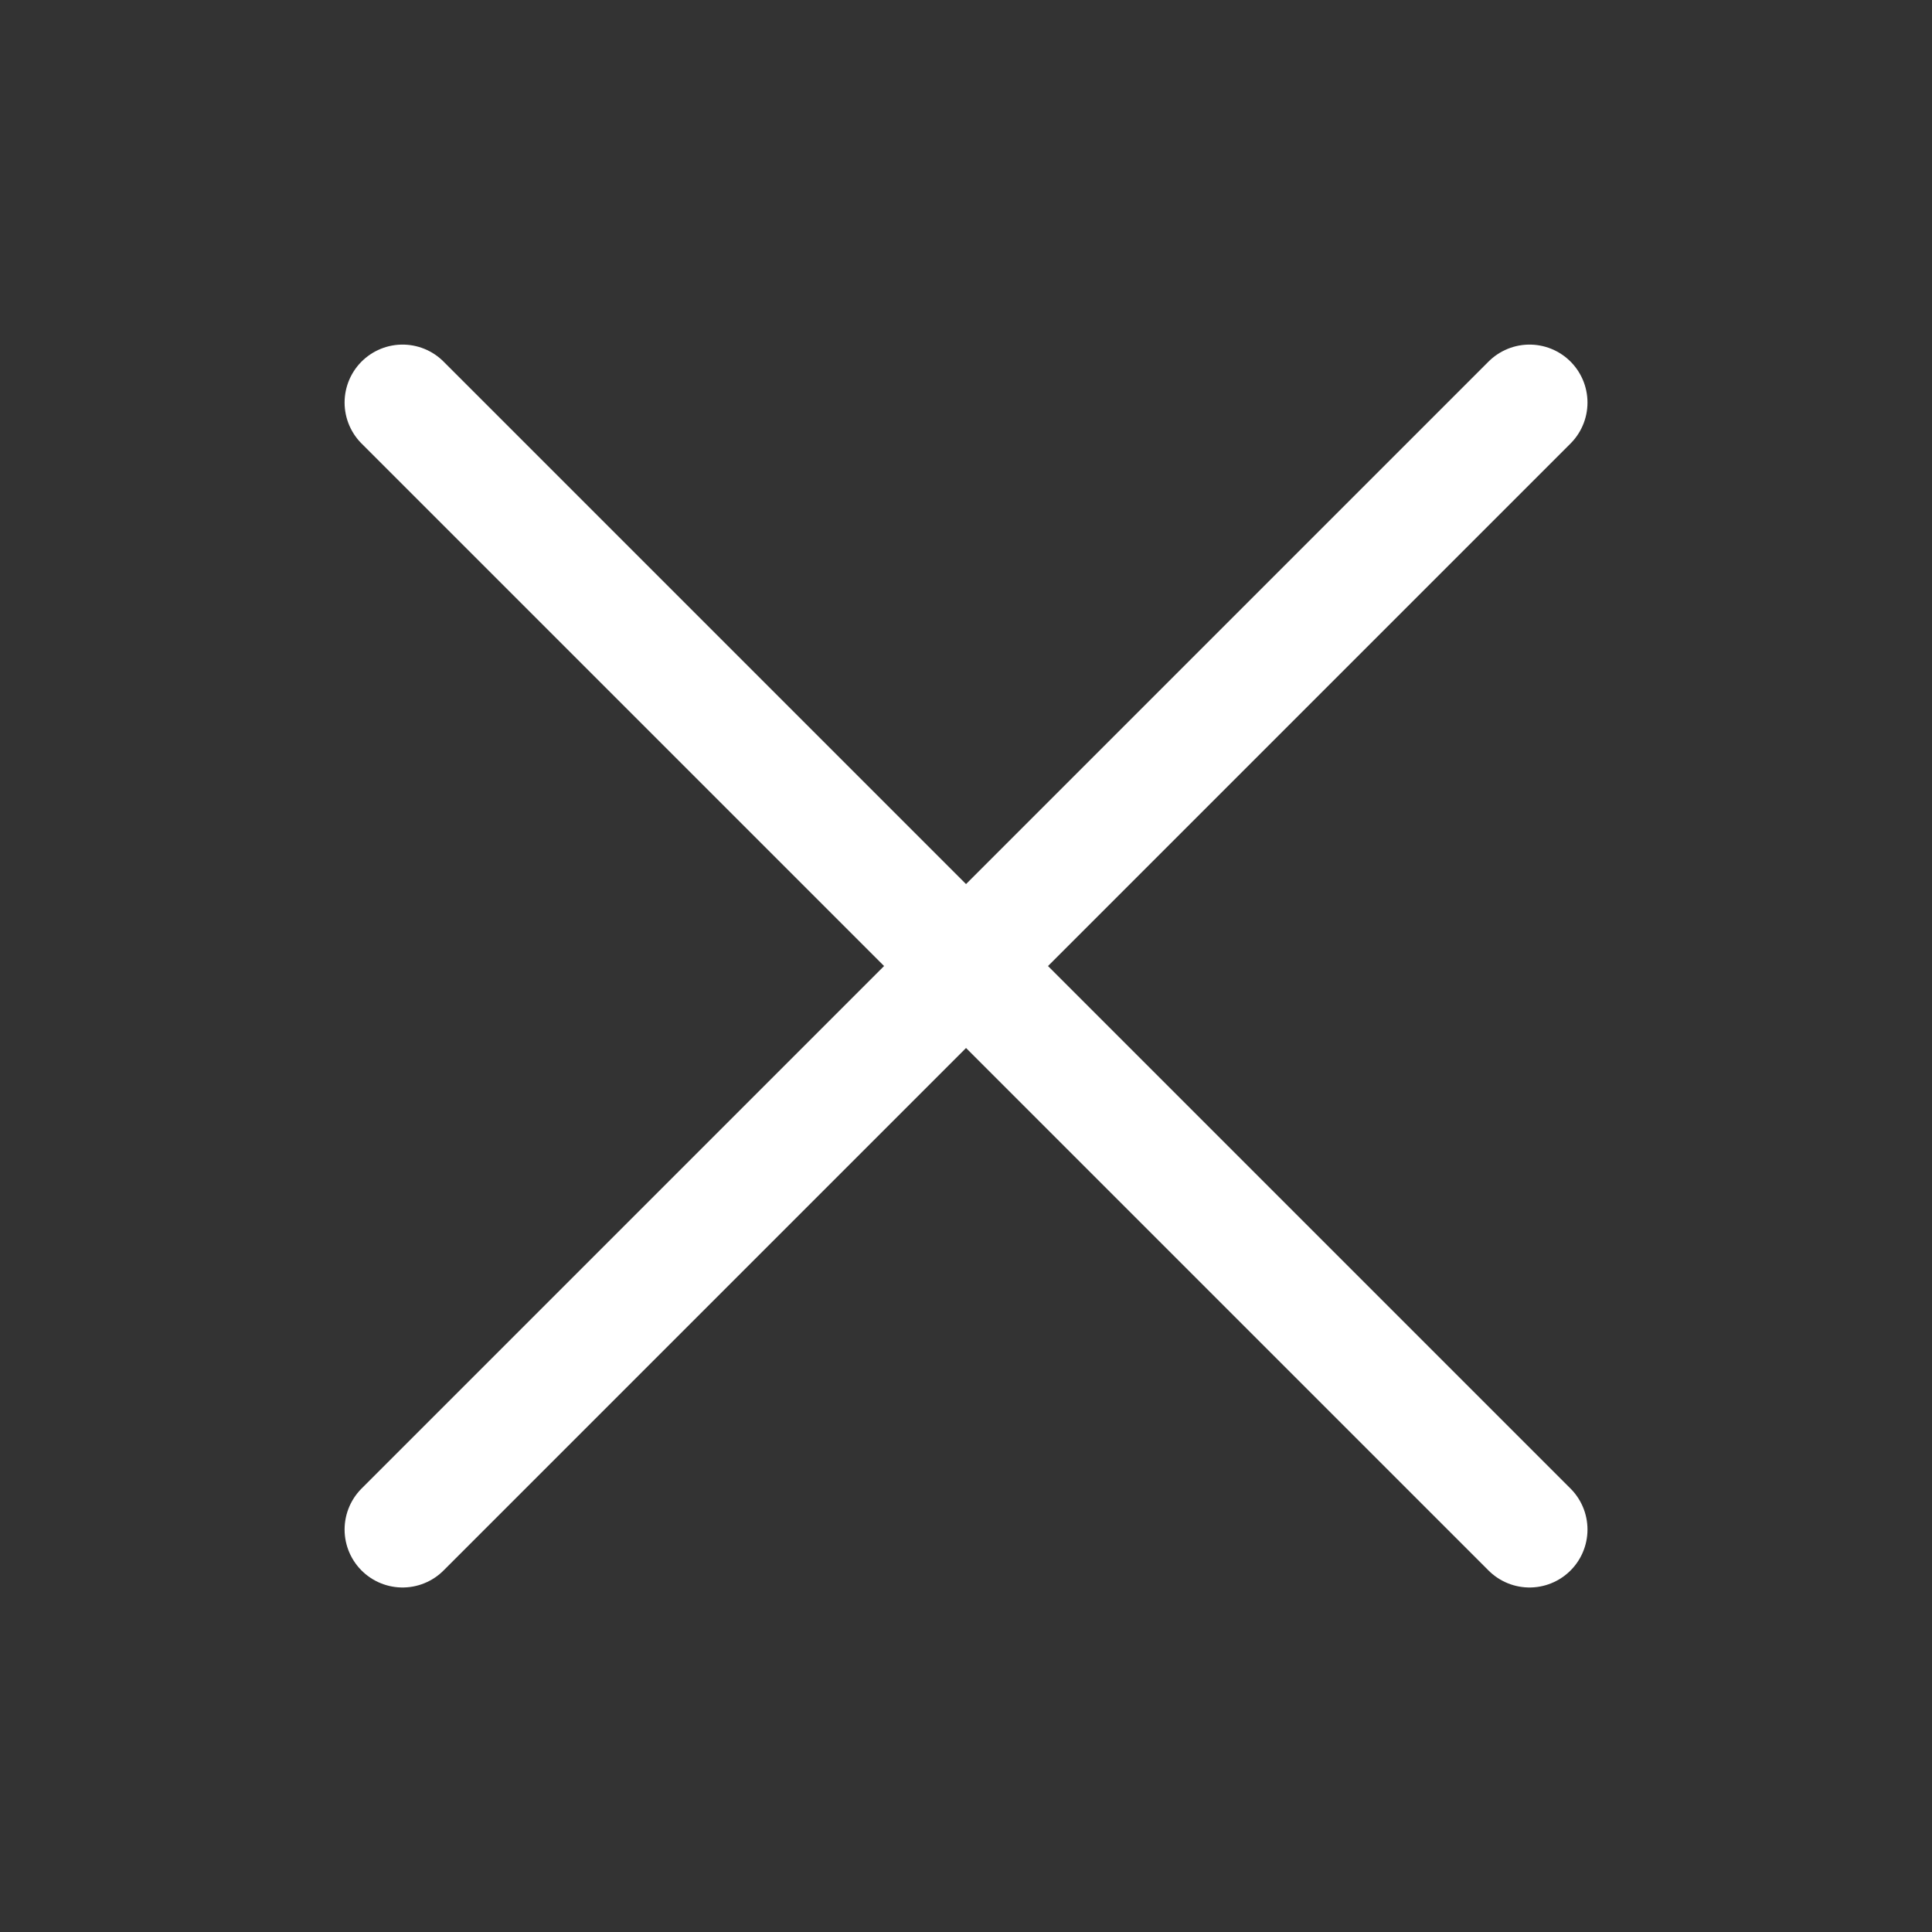 <svg width="25" height="25" viewBox="0 0 25 25" fill="none" xmlns="http://www.w3.org/2000/svg">
<rect x="0" y="0" width="25" height="25" fill="#333333" stroke="none"/>
<g id="ic_popupdelete_desktop">
<path id="Icon" d="M19.792 5.209L5.209 19.792M19.792 19.792L5.209 5.209" stroke="white" stroke-width="1.5" stroke-linecap="round"/>
</g>
</svg>
